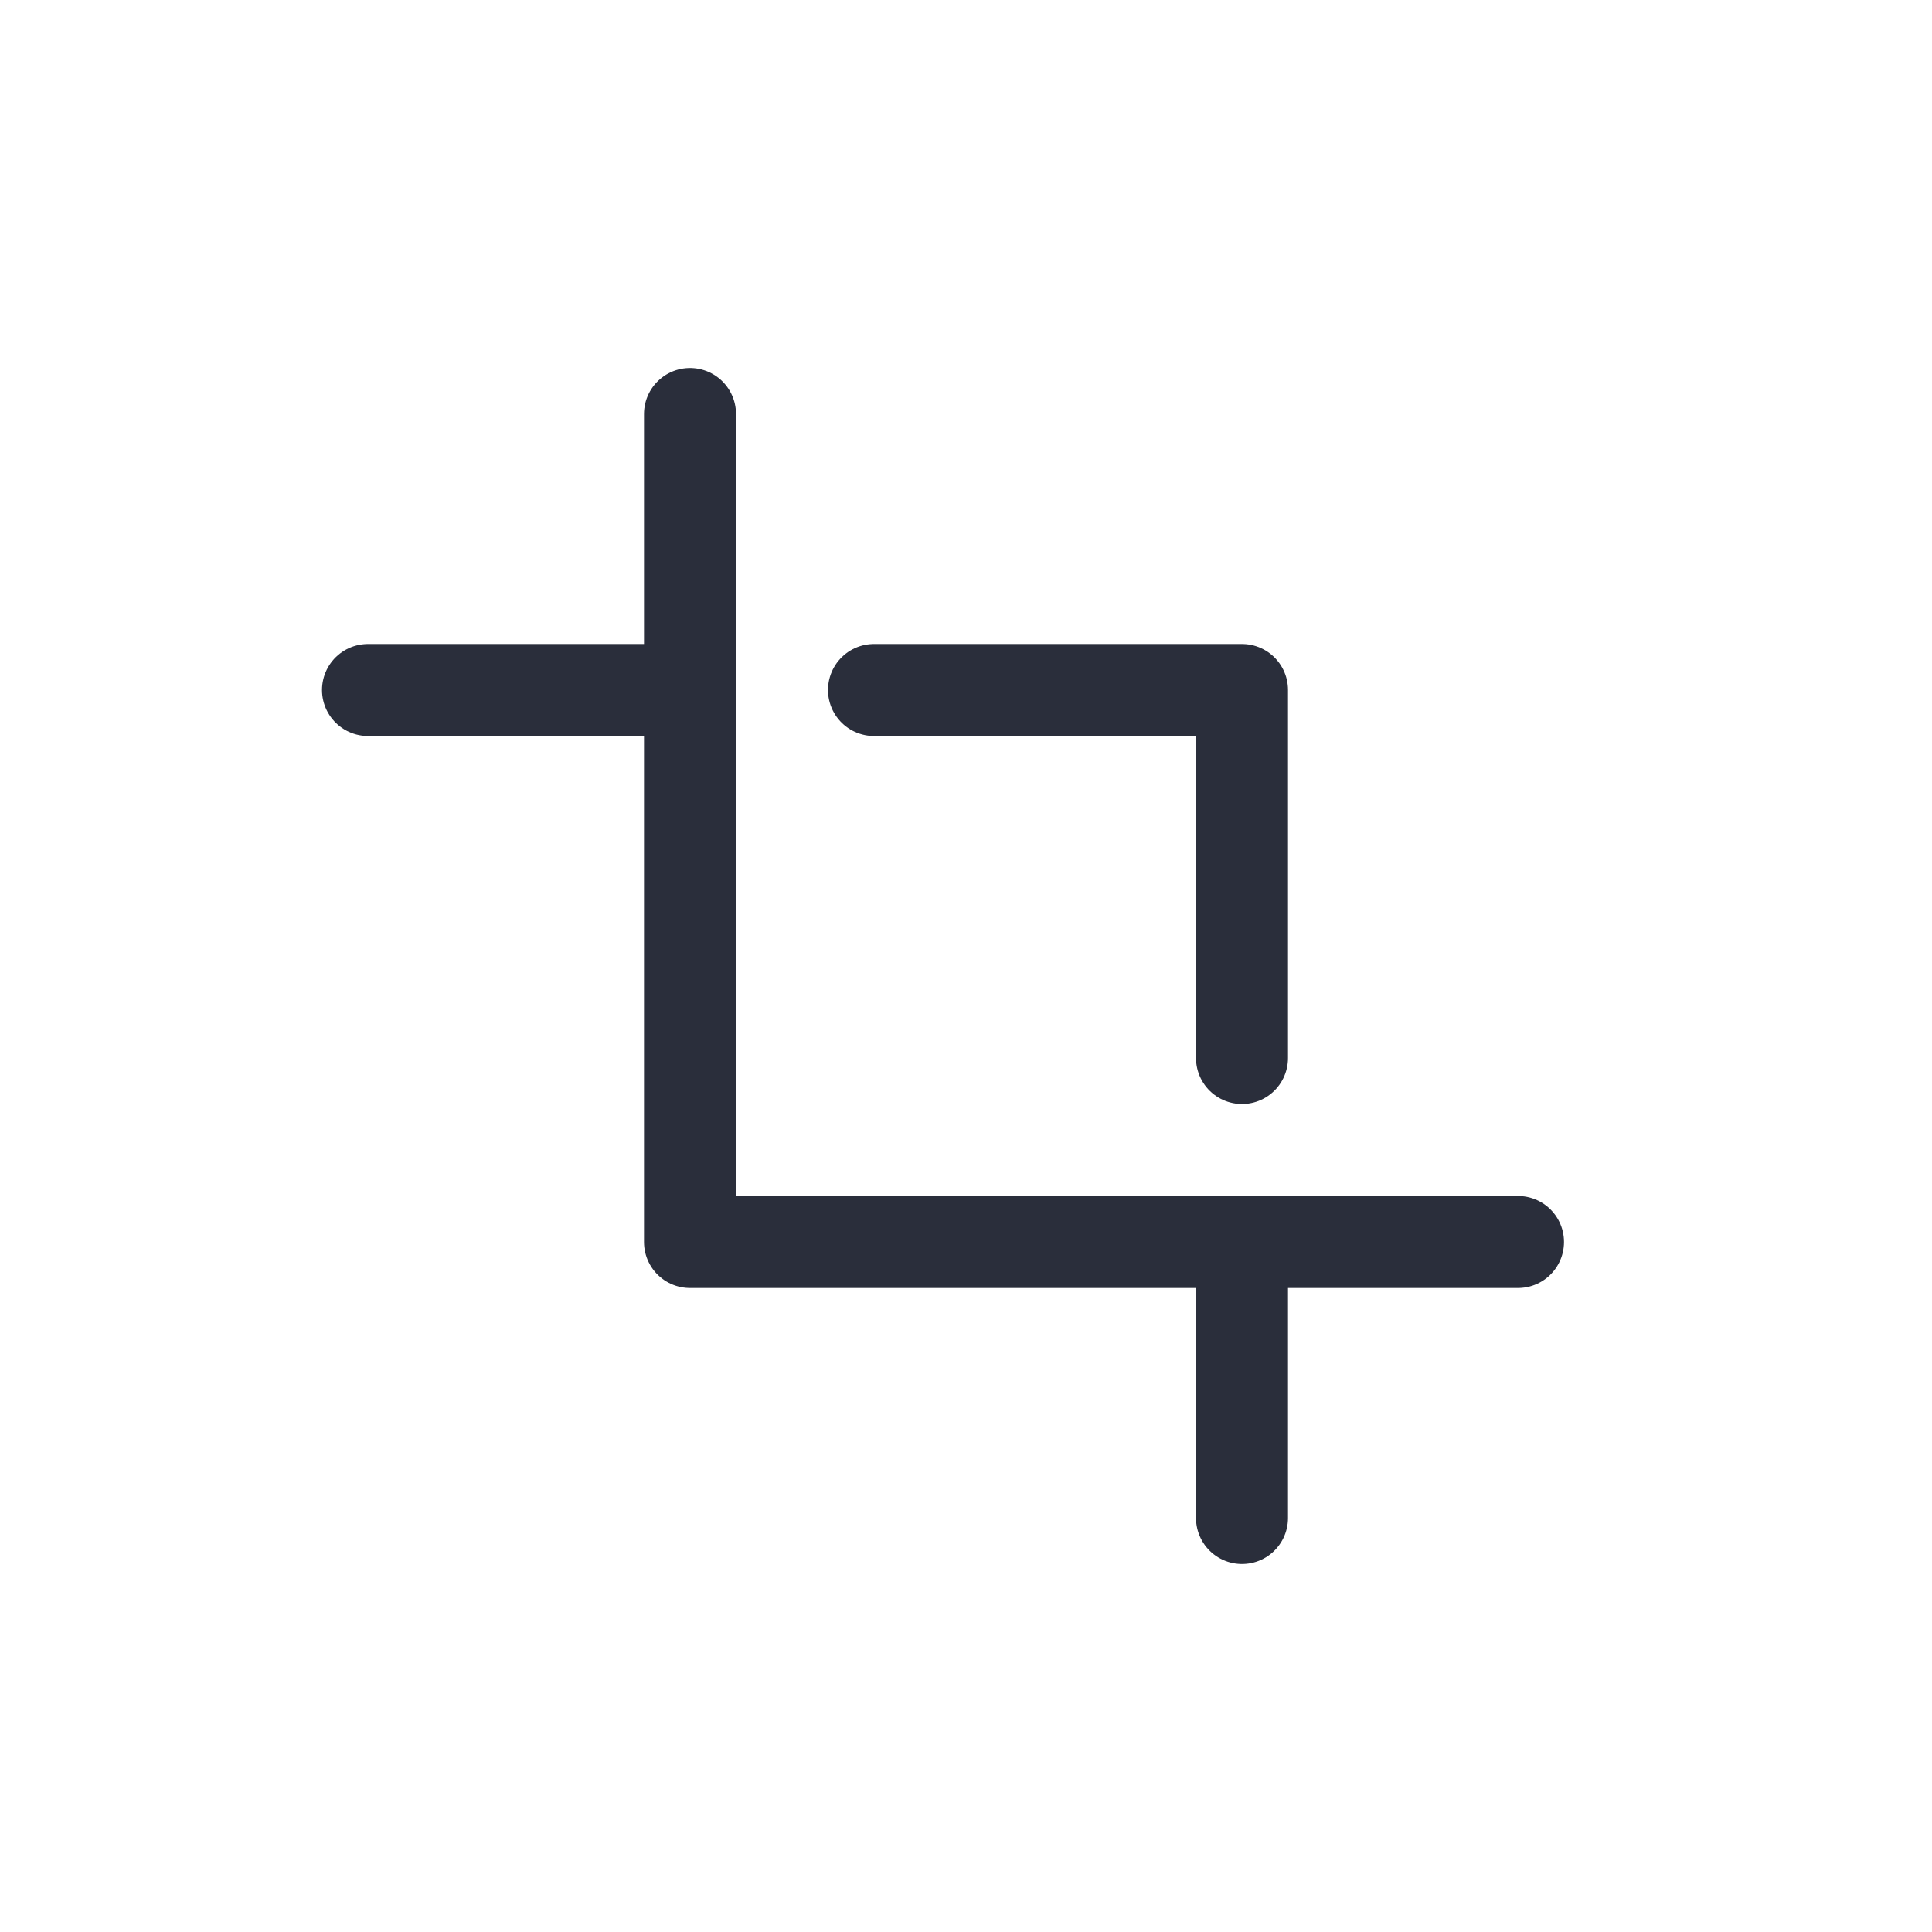<svg height="21" viewBox="0 0 21 21" width="21" xmlns="http://www.w3.org/2000/svg"><g fill="none" fill-rule="evenodd" stroke="#2a2e3b" stroke-linecap="round" stroke-linejoin="round" transform="translate(4 4)"><path d="m5.5 3.5h4v4"/><path d="m9.5 9.5v3"/><path d="m3.5 3.5h-3.5"/><path d="m3.5.5v9h9"/></g></svg>